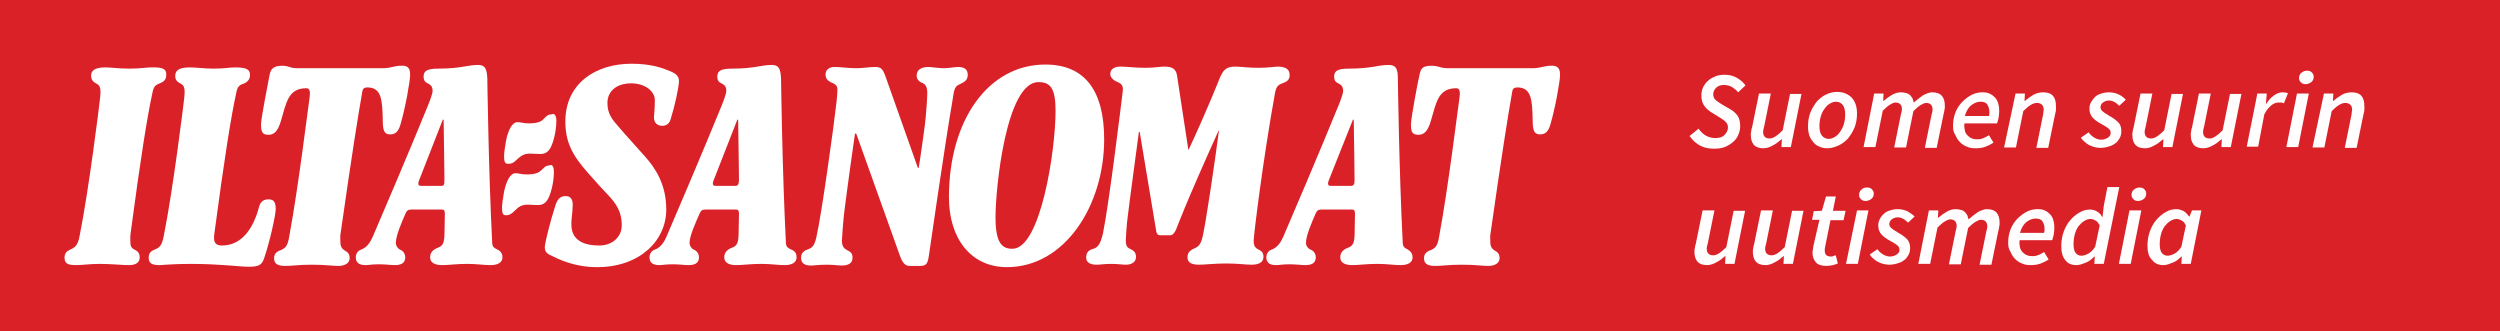 <svg enable-background="new 0 1042.8 612 81.1" preserveAspectRatio="xMinYMid" viewBox="0 1042.8 612 81.1" xmlns="http://www.w3.org/2000/svg"><path d="m0 1042.8h612v81.1h-612z" fill="#da2128"/><g fill="#fff"><path d="m381.9 1061.1c0 1.6-1.2 8.3-2.4 12.3-.5 1.6-1.2 2.3-2.5 2.3-1.4 0-1.8-.9-1.8-3.4-.1-5.1-.3-8.1-3.8-8.1-.7 0-1.1.3-1.2 1-1.1 6.2-2.6 15.7-5.3 34.6-.1.4-.1 1-.1 1.3 0 1.9.1 2.4 1.2 3.1.8.4 1.1 1 1.1 1.8 0 1.4-1.5 1.9-2.7 1.9-1.6 0-3.2-.3-6.6-.3-3.2 0-4.7.3-6.5.3-2.2 0-2.7-.8-2.7-1.9 0-.9.5-1.5 1.2-1.8 1.3-.5 2.1-.8 2.5-3.5 2.3-12.3 4.7-32.3 5-34.1.2-1.4 0-2.2-.8-2.2-4.5 0-4.9 3.6-6.2 7.9-.8 2.9-1.9 3.5-3.1 3.5-1.6 0-1.8-.9-1.8-2.6 0-1.4 1.7-10.5 2.1-12.1.3-1.4.6-2.2 2.9-2.2 1.8 0 2.2.6 3.9.6h21c1.7 0 2.8-.6 4.2-.6 2-.2 2.4.9 2.4 2.2"/><path d="m315.7 1061.2c0 1.1-.6 1.6-1.8 2-.7.3-1.5.5-1.8 2.5-3 16.6-5.2 34.8-5.2 36 0 1.3.3 1.8 1.4 2.3.6.3 1 .8 1 1.7 0 1.2-1 1.9-2.9 1.9-1.5 0-3.3-.3-6.2-.3-3.2 0-5.1.3-6.7.3-2.5 0-2.8-1-2.8-1.9s.5-1.6 1.7-2.1c.9-.4 1.6-.8 2.1-3.3.8-3.8 2.7-16.5 3.9-25.5h-.1c-8.1 17.9-10.4 24.2-10.4 24.2-.3.6-.7 1.4-1.5 1.4h-2.4c-.5 0-.9-.3-1-1.3l-4-24h-.2c-2.2 16.2-2.7 20.5-2.7 20.5-.3 1.8-.5 5.8-.5 6 0 1.6.5 1.9 1.2 2.2.6.3 1.3.7 1.3 1.9s-1 1.9-2.5 1.9c-.8 0-1.9-.2-3.6-.2-1.9 0-2.5.2-3.5.2-1.9 0-2.6-.7-2.6-1.8 0-1.4.9-1.9 1.8-2.1 1.3-.4 1.8-1.7 2.3-3.7 1.6-7.9 4.6-32.9 4.8-34.4.3-1.9-.2-2.3-1.4-2.8-1.1-.5-1.6-1.2-1.6-1.9 0-1.1.9-1.8 2.5-1.8s3.3.3 6.2.3c2.1 0 3.4-.3 4.5-.3 2.1 0 3 .6 3.2 2.6l2.7 17.7h.1c4.4-9.4 7.6-17.5 7.6-17.5.8-1.8 1.4-2.8 3.8-2.8 1.2 0 3.1.3 5.7.3 2.4 0 3.9-.3 4.9-.3 2 .1 2.7.8 2.7 2.1"/><path d="m236.9 1061.1c0 1.2-.6 1.7-1.9 2.3-1.2.5-1.4 1-1.8 3.8-1.9 11-5.8 38.1-5.8 38.1-.3 2.3-.8 2.6-2.3 2.6h-2.5c-.8 0-1.6-.5-2.3-2.5l-10.7-29.9h-.3c-1.7 11.8-2.6 19-2.6 19-.3 2.4-.6 6.8-.6 7.2 0 1.4.5 1.9 1.2 2.3s1.4.6 1.4 1.9c0 1.4-1.1 1.9-2.7 1.9-.9 0-1.9-.2-3.6-.2-2.1 0-3 .2-3.9.2-1.6 0-2.4-.6-2.4-1.9 0-1 .5-1.7 1.8-2.1 1.1-.4 1.6-1.2 2-3.2 1.2-5.2 4.2-26.7 4.9-33 .1-1 .2-2.3.2-2.9 0-.8-.4-1.2-1-1.5-1.6-.6-1.9-1.3-1.9-2.2 0-1.2 1-1.8 2.2-1.8 1.5 0 3.4.3 5.3.3 1.8 0 3.1-.3 4.7-.3 1.3 0 1.8.4 2.5 2.4l7.9 22.3h.2c.4-2.3 1.5-10.4 1.5-10.4.3-2.4.6-6.7.6-7.9 0-1.6-.5-2.1-1-2.4-.8-.3-1.6-.8-1.6-1.9 0-1.3 1-2.1 2.8-2.1.8 0 2.7.3 3.8.3 1.2 0 2.8-.3 3.5-.3 1.5 0 2.4.5 2.4 1.9"/><path d="m166.2 1062.9c-.1 1.6-1 5.8-2 9-.3 1.1-1 1.7-2.1 1.7-1.2 0-2.1-.8-2-2.2.1-1.1.2-2.3.2-4.2 0-1.8-2.1-4-5.8-4-3.4 0-5.8 1.8-5.8 4.8 0 2.6 1.1 4 2.7 5.8 2.3 2.7 3.6 4 6.4 7.2 2.7 3 5.3 7 5.3 13.1 0 7.6-6.5 14.1-16.9 14.1-5.7 0-9.6-2-11.6-3-.8-.4-1.4-1-1.2-2.3.1-1 1.3-5.9 2.5-9.6.5-1.6 1.1-2.5 2.6-2.5 1 0 1.7.6 1.7 2.1 0 .9-.1 2.1-.3 3.8-.1 1.8-.4 6.2 6.8 6.2 3.2 0 5.5-2.1 5.5-4.9 0-2.1-.4-4.3-3-7.1-1.8-1.9-3.2-3.4-5.2-5.7-4-4.5-5.6-7.7-5.6-12.7 0-9.1 7.2-14.1 16.2-14.1 4.7 0 7.5 1 9.4 1.8 1.7.7 2.3 1.4 2.2 2.7"/><path d="m136.2 1072.4c0 1.5-.3 3.5-.8 5-.7 2.3-1.6 3.1-3.1 3.1-1 0-1.9-.1-2.5-.1-1.6 0-2.3.6-3.2 1.4-1 1-1.5 1.1-2.2 1.1-.8 0-1-.5-1-1.8 0-.9.2-2.3.5-4 .5-2.3 1.4-4.4 2.8-4.4.8 0 1.3.3 2.8.3 2.2 0 3.1-.5 3.6-1.1.8-.8 1.1-1.1 1.9-1.1.8-.4 1.2.4 1.2 1.6"/><path d="m135.6 1084.9c0 1.5-.3 3.5-.8 5-.7 2.3-1.6 3.1-3.1 3.1-1 0-1.9-.1-2.5-.1-1.6 0-2.3.6-3.1 1.4-1 1-1.5 1.2-2.2 1.2-.8 0-1-.5-1-1.8 0-.9.2-2.3.5-4 .5-2.3 1.4-4.5 2.8-4.5.8 0 1.3.3 2.8.3 2.2 0 3-.5 3.6-1.1.8-.8 1.1-1.1 1.9-1.1.8-.4 1.1.5 1.1 1.6"/><path d="m100.4 1061.1c0 1.6-1.2 8.3-2.4 12.3-.5 1.6-1.2 2.3-2.5 2.3-1.4 0-1.8-.9-1.8-3.4-.1-5.1-.3-8.1-3.8-8.1-.7 0-1.1.3-1.2 1-1.1 6.2-2.6 15.7-5.3 34.6-.1.4-.1 1-.1 1.3 0 1.9.1 2.4 1.2 3.1.8.4 1.1 1 1.1 1.8 0 1.4-1.5 1.9-2.7 1.9-1.6 0-3.2-.3-6.6-.3-3.2 0-4.7.3-6.5.3-2.2 0-2.7-.8-2.7-1.9 0-.9.5-1.5 1.2-1.8 1.3-.5 2.1-.8 2.5-3.5 2.3-12.3 4.7-32.3 5-34.1.2-1.4 0-2.2-.8-2.2-4.5 0-4.9 3.6-6.2 7.9-.8 2.9-1.9 3.5-3.1 3.5-1.6 0-1.8-.9-1.8-2.6 0-1.4 1.8-10.5 2.1-12.1.3-1.4.9-2.2 3.1-2.2 1.7 0 1.7.6 3.7.6h21c1.8 0 2.8-.6 4.2-.6 2.1-.2 2.4.9 2.4 2.2"/><path d="m67.5 1093.9c0 1.6-1.5 8.2-2.8 12-.6 1.8-1.3 2.2-3.9 2.2-1.9 0-7-.7-14.2-.7-4.2 0-7 .3-7.5.3-2.2 0-2.7-.6-2.7-1.9 0-.9.5-1.5 1.2-1.8 1.3-.5 2-.8 2.5-3.5 2.3-11.5 4.8-31.9 5-33.7.3-2.7-.1-3.1-1-3.6-.8-.4-1.2-.9-1.2-1.8 0-1.2.7-2.1 3.5-2.1 1.6 0 3.9.3 5.8.3 2.9 0 3.9-.3 5.4-.3 3.1 0 3.6.7 3.6 1.9 0 1-.6 1.7-1.6 2.1-1 .3-1.5.7-1.8 2.4-1.2 5.5-2.8 15.3-5.3 34.1-.1.5-.1 1-.1 1.3 0 1.1.5 1.8 1.9 1.8 5.1 0 7.8-4.5 9.1-9.4.3-1.2 1-1.9 2.3-1.9 1 0 1.8.3 1.8 2.3"/><path d="m40.7 1061.1c0 1.1-.5 1.7-1.6 2.1-1 .4-1.5.7-1.8 2.4-1.2 5.5-2.8 15.3-5.3 34.1-.1.5-.1 1.1-.1 1.4 0 1.9 0 2.3 1.2 2.9.8.4 1.1 1 1.1 1.8 0 1.3-1 1.9-2.6 1.9-1.7 0-4.5-.3-7.2-.3-2.3 0-4.2.3-5.9.3-2.2 0-2.7-.6-2.7-1.9 0-.9.5-1.5 1.2-1.8 1.2-.6 2-.8 2.5-3.5 2.3-11.5 4.8-31.9 5-33.7.3-2.7-.1-3.1-1-3.6-.8-.4-1.2-1-1.2-1.9 0-1.2.9-2 3.5-2 1.4 0 3.2.3 5.9.3s4-.3 5.3-.3c3.3-.1 3.7.6 3.7 1.8"/><path d="m345.8 1105.8c0 1.3-1.2 1.9-2.9 1.9s-3.4-.3-5.7-.3c-2.8 0-4.4.3-6.2.3-1.9 0-2.9-.7-2.9-1.9 0-1.1.6-1.9 2-2.4 1-.4 1.4-1 1.5-2.9l.1-5.4c0-.9-.3-1-.8-1h-7.4c-.9 0-1.1.3-1.4.9-1 2.3-2.4 5.5-2.4 7.3 0 .5.3 1.2 1.1 1.6.8.3 1.3 1 1.3 1.9 0 1.1-.6 1.9-2.5 1.9-1.1 0-2.2-.2-4-.2-1.7 0-2.4.2-3.2.2-1.6 0-2.4-.6-2.4-1.9 0-.9.5-1.6 1.3-1.9 1.8-.6 2.6-2.6 3-3.5 8.3-19.3 13.3-31.6 13.3-31.6.5-1.2 1.2-3.1 1.2-3.7 0-1.1-.4-1.5-1.2-1.9-.6-.3-1-.6-1-1.7 0-1.4 1-1.9 3.6-1.9 5.6 0 7.1-.9 9.7-.9 1.8 0 2.3.8 2.3 3.4 0 0 .3 22.9 1.2 40.3.1.9.5 1.1 1.1 1.4.7.4 1.3 1 1.3 2m-14.2-19.1s-.1-9.2-.2-14.6h-.2l-5.3 13.3c-.3.9-.8 1.8-.8 2.3s.3.6.7.6h4.6c1.1.1 1.2-.4 1.2-1.6"/><path d="m270.3 1076.9c0 16.3-9.7 31.3-23.8 31.3-8.8 0-14.2-7-14.2-17.1 0-19 9.7-32.5 23.6-32.5 9.6 0 14.4 6.3 14.4 18.3m-11.9-7c0-5.7-1.4-7-4.2-7-7.9 0-10.5 25.9-10.5 33.1 0 6.3 1.6 7.7 4.1 7.7 6.9.1 10.6-23.9 10.6-33.8"/><path d="m195 1105.8c0 1.3-1.2 1.9-2.9 1.9s-3.4-.3-5.7-.3c-2.8 0-4.4.3-6.2.3-1.9 0-2.9-.7-2.9-1.9 0-1.1.6-1.9 2-2.4 1-.4 1.4-1 1.5-2.9l.1-5.4c0-.9-.3-1-.8-1h-7.4c-.9 0-1.1.3-1.4.9-1 2.3-2.5 5.5-2.5 7.3 0 .5.3 1.2 1 1.6.8.3 1.3 1 1.3 1.9 0 1.1-.6 1.9-2.5 1.9-1.1 0-2.2-.2-4-.2-1.7 0-2.4.2-3.2.2-1.6 0-2.4-.6-2.4-1.9 0-.9.5-1.6 1.3-1.9 1.8-.6 2.6-2.6 3-3.5 8.3-19.3 13.3-31.6 13.3-31.6.5-1.2 1.2-3.1 1.2-3.7 0-1.1-.4-1.5-1.2-1.9-.6-.3-1-.6-1-1.7 0-1.4 1-1.9 3.6-1.9 5.6 0 7.1-.9 9.7-.9 1.7 0 2.2.8 2.3 3.4 0 0 .3 22.9 1.2 40.3.1.9.5 1.1 1.1 1.4 1.1.4 1.5 1 1.5 2m-14.1-19.1s-.1-9.2-.2-14.6h-.2l-5.2 13.3c-.3.9-.8 1.8-.8 2.3s.3.6.7.6h4.6c.9.1 1.1-.4 1.1-1.6"/><path d="m123 1105.8c0 1.3-1.2 1.9-2.9 1.9s-3.4-.3-5.7-.3c-2.8 0-4.4.3-6.2.3-1.9 0-2.9-.7-2.9-1.9 0-1.1.6-1.9 2-2.4 1-.4 1.4-1 1.5-2.9l.1-5.4c0-.9-.3-1-.8-1h-7.4c-.9 0-1.1.3-1.4.9-1 2.3-2.4 5.5-2.4 7.3 0 .5.3 1.2 1 1.6.8.3 1.3 1 1.3 1.9 0 1.1-.6 1.9-2.5 1.9-1.1 0-2.2-.2-4-.2-1.7 0-2.4.2-3.2.2-1.6 0-2.4-.6-2.4-1.9 0-.9.5-1.6 1.3-1.9 1.8-.6 2.6-2.6 3-3.5 8.3-19.3 13.3-31.6 13.3-31.6.5-1.2 1.2-3.1 1.2-3.7 0-1.1-.4-1.5-1.2-1.9-.6-.3-1-.6-1-1.7 0-1.4 1-1.9 3.6-1.9 5.6 0 7.1-.9 9.7-.9 1.7 0 2.2.8 2.3 3.4 0 0 .3 22.9 1.2 40.3.1.9.5 1.1 1.1 1.4.9.4 1.4 1 1.4 2m-14.2-19.1s-.1-9.2-.2-14.6h-.2l-5.2 13.3c-.3.9-.8 1.8-.8 2.3s.3.6.7.6h4.6c1 .1 1.1-.2 1.1-1.6"/></g><g fill="#fffdfd"><g enable-background="new"><path d="m415.8 1074.3c.5.7 1.1 1.3 1.8 1.7s1.5.6 2.3.6c.9 0 1.7-.2 2.2-.7s.9-1.1.9-1.9c0-.6-.2-1-.6-1.4s-.9-.7-1.5-1.1l-1.8-1.1c-.8-.5-1.4-1-1.9-1.7s-.7-1.5-.7-2.5c0-.7.1-1.3.4-2 .3-.6.7-1.2 1.2-1.6.5-.5 1.1-.8 1.8-1.1s1.5-.4 2.3-.4c1 0 2 .2 2.9.7s1.6 1.1 2.2 1.9l-1.8 1.7c-.4-.5-.9-.9-1.5-1.3-.6-.3-1.2-.5-1.9-.5-.9 0-1.5.2-2 .7s-.7 1-.7 1.6.2 1 .6 1.4c.4.3.9.7 1.6 1.1l1.9 1.1c.9.5 1.5 1.1 1.9 1.7s.6 1.4.6 2.5c0 .8-.2 1.5-.5 2.2s-.7 1.2-1.3 1.7-1.2.9-2 1.2-1.6.4-2.6.4c-1.2 0-2.3-.2-3.3-.7s-1.9-1.3-2.7-2.4z"/><path d="m438.4 1078.8h-2.3l.1-1.9h-.1c-.7.6-1.3 1.1-2.1 1.5-.7.4-1.5.7-2.3.7-1.1 0-1.9-.3-2.4-.9s-.7-1.4-.7-2.4c0-.3 0-.6.1-.9 0-.3.1-.6.2-.9l1.7-8.3h2.9l-1.6 7.9c-.1.3-.1.6-.2.8 0 .2-.1.4-.1.6 0 1.1.5 1.7 1.6 1.7.9 0 1.9-.7 3.2-2l1.8-8.9h2.8z"/><path d="m447.4 1079.1c-.7 0-1.4-.1-2-.4-.6-.2-1.1-.6-1.5-1.1s-.8-1-1-1.7-.3-1.4-.3-2.2c0-1.2.2-2.4.6-3.4s1-1.9 1.6-2.7c.7-.7 1.4-1.3 2.3-1.7s1.7-.6 2.6-.6c1.5 0 2.7.5 3.6 1.4.9 1 1.3 2.3 1.3 3.9 0 1.2-.2 2.4-.6 3.4s-1 1.9-1.6 2.7c-.7.7-1.4 1.3-2.3 1.7s-1.8.7-2.7.7zm2-11.4c-.5 0-1 .2-1.5.5s-.9.7-1.3 1.3c-.4.5-.7 1.2-.9 1.9s-.3 1.5-.3 2.3c0 1 .2 1.8.6 2.3s1 .8 1.7.8c.5 0 1-.2 1.5-.5s.9-.7 1.3-1.3.7-1.2.9-1.9.3-1.5.3-2.3c0-1-.2-1.8-.6-2.3s-.9-.8-1.7-.8z"/><path d="m458.8 1065.7h2.3l-.1 1.8h.1c.7-.6 1.4-1.1 2.1-1.5s1.4-.6 2.2-.6c.5 0 .9.1 1.3.2s.7.3.9.5.4.5.6.8c.1.3.2.6.3 1 .8-.7 1.6-1.3 2.3-1.8.8-.4 1.5-.7 2.2-.7 1.1 0 1.9.3 2.4.9s.7 1.4.7 2.5c0 .3 0 .6-.1.9 0 .3-.1.6-.2 1l-1.7 8.3h-2.9l1.6-7.9c.1-.3.1-.6.2-.8 0-.2.1-.4.1-.6 0-1.1-.5-1.7-1.6-1.7-.3 0-.8.2-1.3.5s-1.1.8-1.8 1.5l-1.8 8.9h-2.9l1.6-7.9c.1-.3.1-.6.2-.8 0-.2.1-.4.1-.6 0-1.1-.5-1.7-1.6-1.7-.4 0-.8.2-1.3.5s-1.1.8-1.8 1.5l-1.8 8.9h-2.9z"/><path d="m478.1 1073.6c0-1.2.2-2.3.6-3.3s1-1.9 1.7-2.6 1.5-1.3 2.3-1.7 1.7-.6 2.6-.6c.8 0 1.4.1 1.9.4.5.2.9.6 1.3 1 .3.4.6.9.7 1.5.2.6.2 1.2.2 1.9 0 .6-.1 1.1-.2 1.7-.1.5-.3.9-.3 1.1h-8c-.1.7 0 1.3.1 1.8s.4.9.7 1.2.7.6 1.1.7c.4.2.9.2 1.4.2s.9-.1 1.4-.3.9-.5 1.3-.7l1.1 1.8c-.5.4-1.2.7-1.9 1-.8.3-1.6.4-2.5.4-.8 0-1.5-.1-2.1-.4-.6-.2-1.2-.6-1.7-1.1s-.8-1-1.1-1.7c-.5-.7-.6-1.4-.6-2.3zm8.8-2.4c0-.2.1-.4.1-.5s0-.4 0-.6c0-.6-.2-1.2-.5-1.7s-.9-.7-1.7-.7-1.5.3-2.3.9c-.7.6-1.2 1.5-1.5 2.6z"/><path d="m493.4 1065.7h2.3l-.1 1.8h.1c.7-.6 1.4-1.1 2.1-1.5s1.5-.6 2.4-.6c1.1 0 1.9.3 2.4.9s.7 1.4.7 2.5v.9c0 .3-.1.6-.2 1l-1.7 8.3h-2.9l1.6-7.9c.1-.3.1-.6.1-.8s.1-.4.1-.6c0-1.1-.6-1.7-1.7-1.7-.5 0-1 .2-1.5.5s-1.1.8-1.8 1.5l-1.8 8.9h-2.9z"/><path d="m511.3 1075.2c.4.6.9 1 1.4 1.3s1.1.5 1.7.5 1.2-.2 1.6-.5c.5-.3.7-.7.7-1.2 0-.4-.2-.8-.6-1.1s-1-.7-1.8-1.1c-.9-.5-1.6-1-2.1-1.6s-.7-1.3-.7-2.1c0-.6.1-1.1.4-1.6s.6-.9 1-1.3.9-.6 1.5-.8 1.2-.3 1.9-.3c.9 0 1.6.2 2.3.5s1.3.8 1.8 1.3l-1.6 1.5c-.3-.3-.7-.6-1.1-.9-.4-.2-.9-.4-1.4-.4-.6 0-1.1.2-1.5.5s-.6.7-.6 1.2c0 .2.1.5.2.6.1.2.3.3.5.5s.5.3.7.5c.3.1.5.3.8.5 1 .5 1.7 1.1 2.2 1.6s.7 1.3.7 2.1c0 .6-.1 1.2-.4 1.7s-.6 1-1.1 1.3c-.5.4-1 .6-1.7.8-.6.2-1.3.3-2.1.3-.4 0-.8-.1-1.3-.2-.4-.1-.9-.3-1.3-.5s-.8-.5-1.1-.8c-.4-.3-.7-.7-.9-1z"/><path d="m531.8 1078.8h-2.3l.1-1.9h-.1c-.7.6-1.3 1.1-2.1 1.5-.7.4-1.5.7-2.3.7-1.1 0-1.9-.3-2.4-.9s-.7-1.4-.7-2.4c0-.3 0-.6.1-.9 0-.3.1-.6.2-.9l1.7-8.3h2.9l-1.6 7.9c-.1.3-.1.6-.2.8 0 .2-.1.4-.1.6 0 1.1.5 1.7 1.6 1.7.9 0 1.9-.7 3.2-2l1.8-8.9h2.8z"/><path d="m546.1 1078.8h-2.3l.1-1.9h-.1c-.7.6-1.3 1.1-2.1 1.5-.7.4-1.5.7-2.3.7-1.1 0-1.9-.3-2.4-.9s-.7-1.4-.7-2.4c0-.3 0-.6.1-.9 0-.3.1-.6.2-.9l1.7-8.3h2.9l-1.6 7.9c-.1.3-.1.6-.2.8 0 .2-.1.4-.1.6 0 1.1.5 1.7 1.6 1.7.9 0 1.9-.7 3.2-2l1.8-8.9h2.8z"/><path d="m552.6 1065.7h2.3l-.2 2.5h.1c.5-.8 1.1-1.5 1.8-2s1.4-.8 2.2-.8c.5 0 .9.1 1.3.2l-1 2.5c-.2-.1-.3-.1-.6-.2-.2 0-.4 0-.7 0-.6 0-1.2.2-1.8.7s-1.2 1.2-1.7 2.2l-1.5 7.9h-2.8z"/><path d="m562.3 1065.7h2.9l-2.6 13.1h-2.9zm2.1-2.3c-.4 0-.8-.1-1.1-.4s-.5-.6-.5-1.1.2-1 .6-1.3.8-.5 1.4-.5c.4 0 .8.1 1.1.4s.5.6.5 1.1-.2 1-.6 1.3-.9.5-1.4.5z"/><path d="m568.9 1065.7h2.3l-.1 1.8h.1c.7-.6 1.4-1.1 2.1-1.5s1.5-.6 2.4-.6c1.1 0 1.9.3 2.4.9s.7 1.4.7 2.5v.9c0 .3-.1.6-.2 1l-1.7 8.3h-2.9l1.6-7.9c.1-.3.1-.6.1-.8s.1-.4.1-.6c0-1.1-.6-1.7-1.7-1.7-.5 0-1 .2-1.5.5s-1.1.8-1.8 1.5l-1.8 8.9h-2.9z"/></g><g enable-background="new"><path d="m424.6 1107.4h-2.3l.1-1.9h-.1c-.7.6-1.3 1.1-2.1 1.5-.7.4-1.5.7-2.3.7-1.1 0-1.9-.3-2.4-.9s-.7-1.4-.7-2.4c0-.3 0-.6.1-.9 0-.3.1-.6.2-.9l1.7-8.3h2.9l-1.6 7.9c-.1.3-.1.6-.2.8 0 .2-.1.4-.1.6 0 1.1.5 1.7 1.6 1.7.9 0 1.9-.7 3.2-2l1.8-8.9h2.8z"/><path d="m438.9 1107.4h-2.3l.1-1.9h-.1c-.7.6-1.3 1.1-2.1 1.5-.7.4-1.5.7-2.3.7-1.1 0-1.9-.3-2.4-.9s-.7-1.4-.7-2.4c0-.3 0-.6.1-.9 0-.3.1-.6.2-.9l1.7-8.3h2.9l-1.6 7.9c-.1.3-.1.6-.2.8 0 .2-.1.4-.1.6 0 1.1.5 1.7 1.6 1.7.9 0 1.9-.7 3.2-2l1.8-8.9h2.8z"/><path d="m445.4 1096.6h-1.8l.4-2.1 2-.1 1-3.5h2.4l-.7 3.5h3.1l-.5 2.3h-3.2l-1.3 6.5c-.1.3-.1.6-.1.9 0 .5.1.8.3 1.1.2.2.6.4 1.2.4.2 0 .4 0 .6-.1s.4-.2.6-.2l.5 2c-.3.1-.7.3-1.2.4s-1 .2-1.6.2c-1.2 0-2.1-.3-2.6-.9s-.8-1.4-.8-2.3c0-.3 0-.5.1-.8 0-.2.1-.5.1-.8z"/><path d="m454.6 1094.3h2.8l-2.6 13.1h-2.9zm2.1-2.3c-.4 0-.8-.1-1.1-.4s-.5-.6-.5-1.1.2-1 .6-1.3c.4-.4.8-.5 1.4-.5.4 0 .8.1 1.1.4s.5.6.5 1.1-.2 1-.6 1.3-.9.5-1.4.5z"/><path d="m459.6 1103.8c.4.6.9 1 1.4 1.3s1.1.5 1.7.5 1.2-.2 1.6-.5c.5-.3.7-.7.7-1.2 0-.4-.2-.8-.6-1.1s-1-.7-1.8-1.1c-.9-.5-1.6-1-2.1-1.6s-.7-1.3-.7-2.1c0-.6.1-1.1.4-1.6.2-.5.6-.9 1-1.3s.9-.6 1.5-.8 1.2-.3 1.9-.3c.9 0 1.6.2 2.3.5.7.4 1.3.8 1.8 1.3l-1.6 1.5c-.3-.3-.7-.6-1.1-.9-.4-.2-.9-.4-1.4-.4-.6 0-1.1.2-1.5.5s-.6.7-.6 1.2c0 .2.1.5.2.6.1.2.3.3.5.5s.5.3.7.5c.3.1.5.3.8.5 1 .5 1.7 1.1 2.2 1.6.5.6.7 1.3.7 2.1 0 .6-.1 1.2-.4 1.7s-.6 1-1.1 1.3c-.5.4-1 .6-1.7.8-.6.2-1.3.3-2.1.3-.4 0-.8-.1-1.3-.2-.4-.1-.9-.3-1.3-.5s-.8-.5-1.1-.8c-.4-.3-.7-.7-.9-1z"/><path d="m472.2 1094.3h2.3l-.1 1.8h.1c.7-.6 1.4-1.1 2.1-1.5s1.4-.6 2.2-.6c.5 0 .9.1 1.3.2s.7.3.9.5.4.5.6.8c.1.3.2.6.3 1 .8-.7 1.6-1.3 2.3-1.8.8-.4 1.5-.7 2.2-.7 1.1 0 1.9.3 2.4.9s.7 1.4.7 2.5c0 .3 0 .6-.1.9 0 .3-.1.6-.2 1l-1.7 8.3h-2.9l1.6-7.9c.1-.3.1-.6.2-.8 0-.2.1-.4.1-.6 0-1.1-.5-1.7-1.6-1.7-.3 0-.8.2-1.3.5s-1.1.8-1.8 1.5l-1.8 8.9h-2.9l1.6-7.9c.1-.3.1-.6.2-.8 0-.2.1-.4.1-.6 0-1.1-.5-1.7-1.6-1.7-.4 0-.8.2-1.3.5s-1.1.8-1.8 1.5l-1.8 8.9h-2.9z"/><path d="m491.6 1102.2c0-1.2.2-2.3.6-3.3s1-1.9 1.7-2.6 1.5-1.3 2.3-1.7 1.7-.6 2.6-.6c.8 0 1.4.1 1.9.4.5.2.9.6 1.3 1 .3.4.6.9.7 1.5.2.6.2 1.2.2 1.9 0 .6-.1 1.1-.2 1.7-.1.5-.3.9-.3 1.1h-8c-.1.7 0 1.3.1 1.8s.4.9.7 1.2.7.6 1.1.7c.4.2.9.2 1.4.2s.9-.1 1.4-.3.9-.5 1.3-.7l1.1 1.8c-.5.4-1.2.7-1.9 1-.8.3-1.6.4-2.5.4-.8 0-1.5-.1-2.1-.4-.6-.2-1.2-.6-1.7-1.1s-.8-1-1.1-1.7c-.5-.7-.6-1.5-.6-2.3zm8.8-2.4c0-.2.1-.4.1-.5s0-.4 0-.6c0-.6-.2-1.2-.5-1.7s-.9-.7-1.7-.7-1.5.3-2.3.9c-.7.6-1.2 1.5-1.5 2.6z"/><path d="m515 1093.2.9-4.6h2.9l-3.8 18.8h-2.3l.1-1.8h-.1c-.6.6-1.3 1.2-2.1 1.5s-1.5.6-2.3.6c-1.2 0-2.1-.4-2.7-1.2-.7-.8-1-2-1-3.5 0-1.2.2-2.4.6-3.5s.9-2 1.6-2.8 1.4-1.4 2.3-1.9c.8-.5 1.7-.7 2.6-.7.6 0 1.2.2 1.7.5s.9.7 1.2 1.3h.1zm-5.5 12.2c.6 0 1.1-.2 1.7-.5s1.2-.9 1.7-1.7l1.1-5.2c-.3-.6-.6-1-1-1.2s-.8-.4-1.2-.4c-.6 0-1.1.2-1.6.5s-1 .8-1.4 1.3c-.4.6-.7 1.2-.9 2s-.3 1.5-.3 2.4c0 1 .2 1.7.5 2.1s.8.7 1.4.7z"/><path d="m521.3 1094.3h2.9l-2.6 13.1h-2.9zm2.1-2.3c-.4 0-.8-.1-1.1-.4s-.5-.6-.5-1.1.2-1 .6-1.3.8-.5 1.4-.5c.4 0 .8.1 1.1.4s.5.6.5 1.1-.2 1-.6 1.3-.9.5-1.4.5z"/><path d="m525.7 1102.9c0-1.2.2-2.4.6-3.5s.9-2 1.6-2.8 1.4-1.4 2.3-1.9c.8-.5 1.7-.7 2.6-.7.6 0 1.2.2 1.8.5.5.3.9.8 1.3 1.3h.1l.6-1.5h2.3l-2.6 13.1h-2.3l.1-1.8h-.1c-.6.6-1.3 1.2-2.1 1.5s-1.5.6-2.3.6c-1.2 0-2.1-.4-2.7-1.2-.9-.8-1.2-2-1.2-3.6zm4.9 2.5c.6 0 1.1-.2 1.7-.5s1.2-.9 1.7-1.7l1.1-5.2c-.3-.6-.6-1-1-1.2s-.8-.4-1.2-.4c-.6 0-1.1.2-1.6.5s-1 .8-1.4 1.3c-.4.6-.7 1.2-.9 2s-.3 1.5-.3 2.4c0 1 .2 1.7.5 2.1s.8.7 1.4.7z"/></g></g></svg>